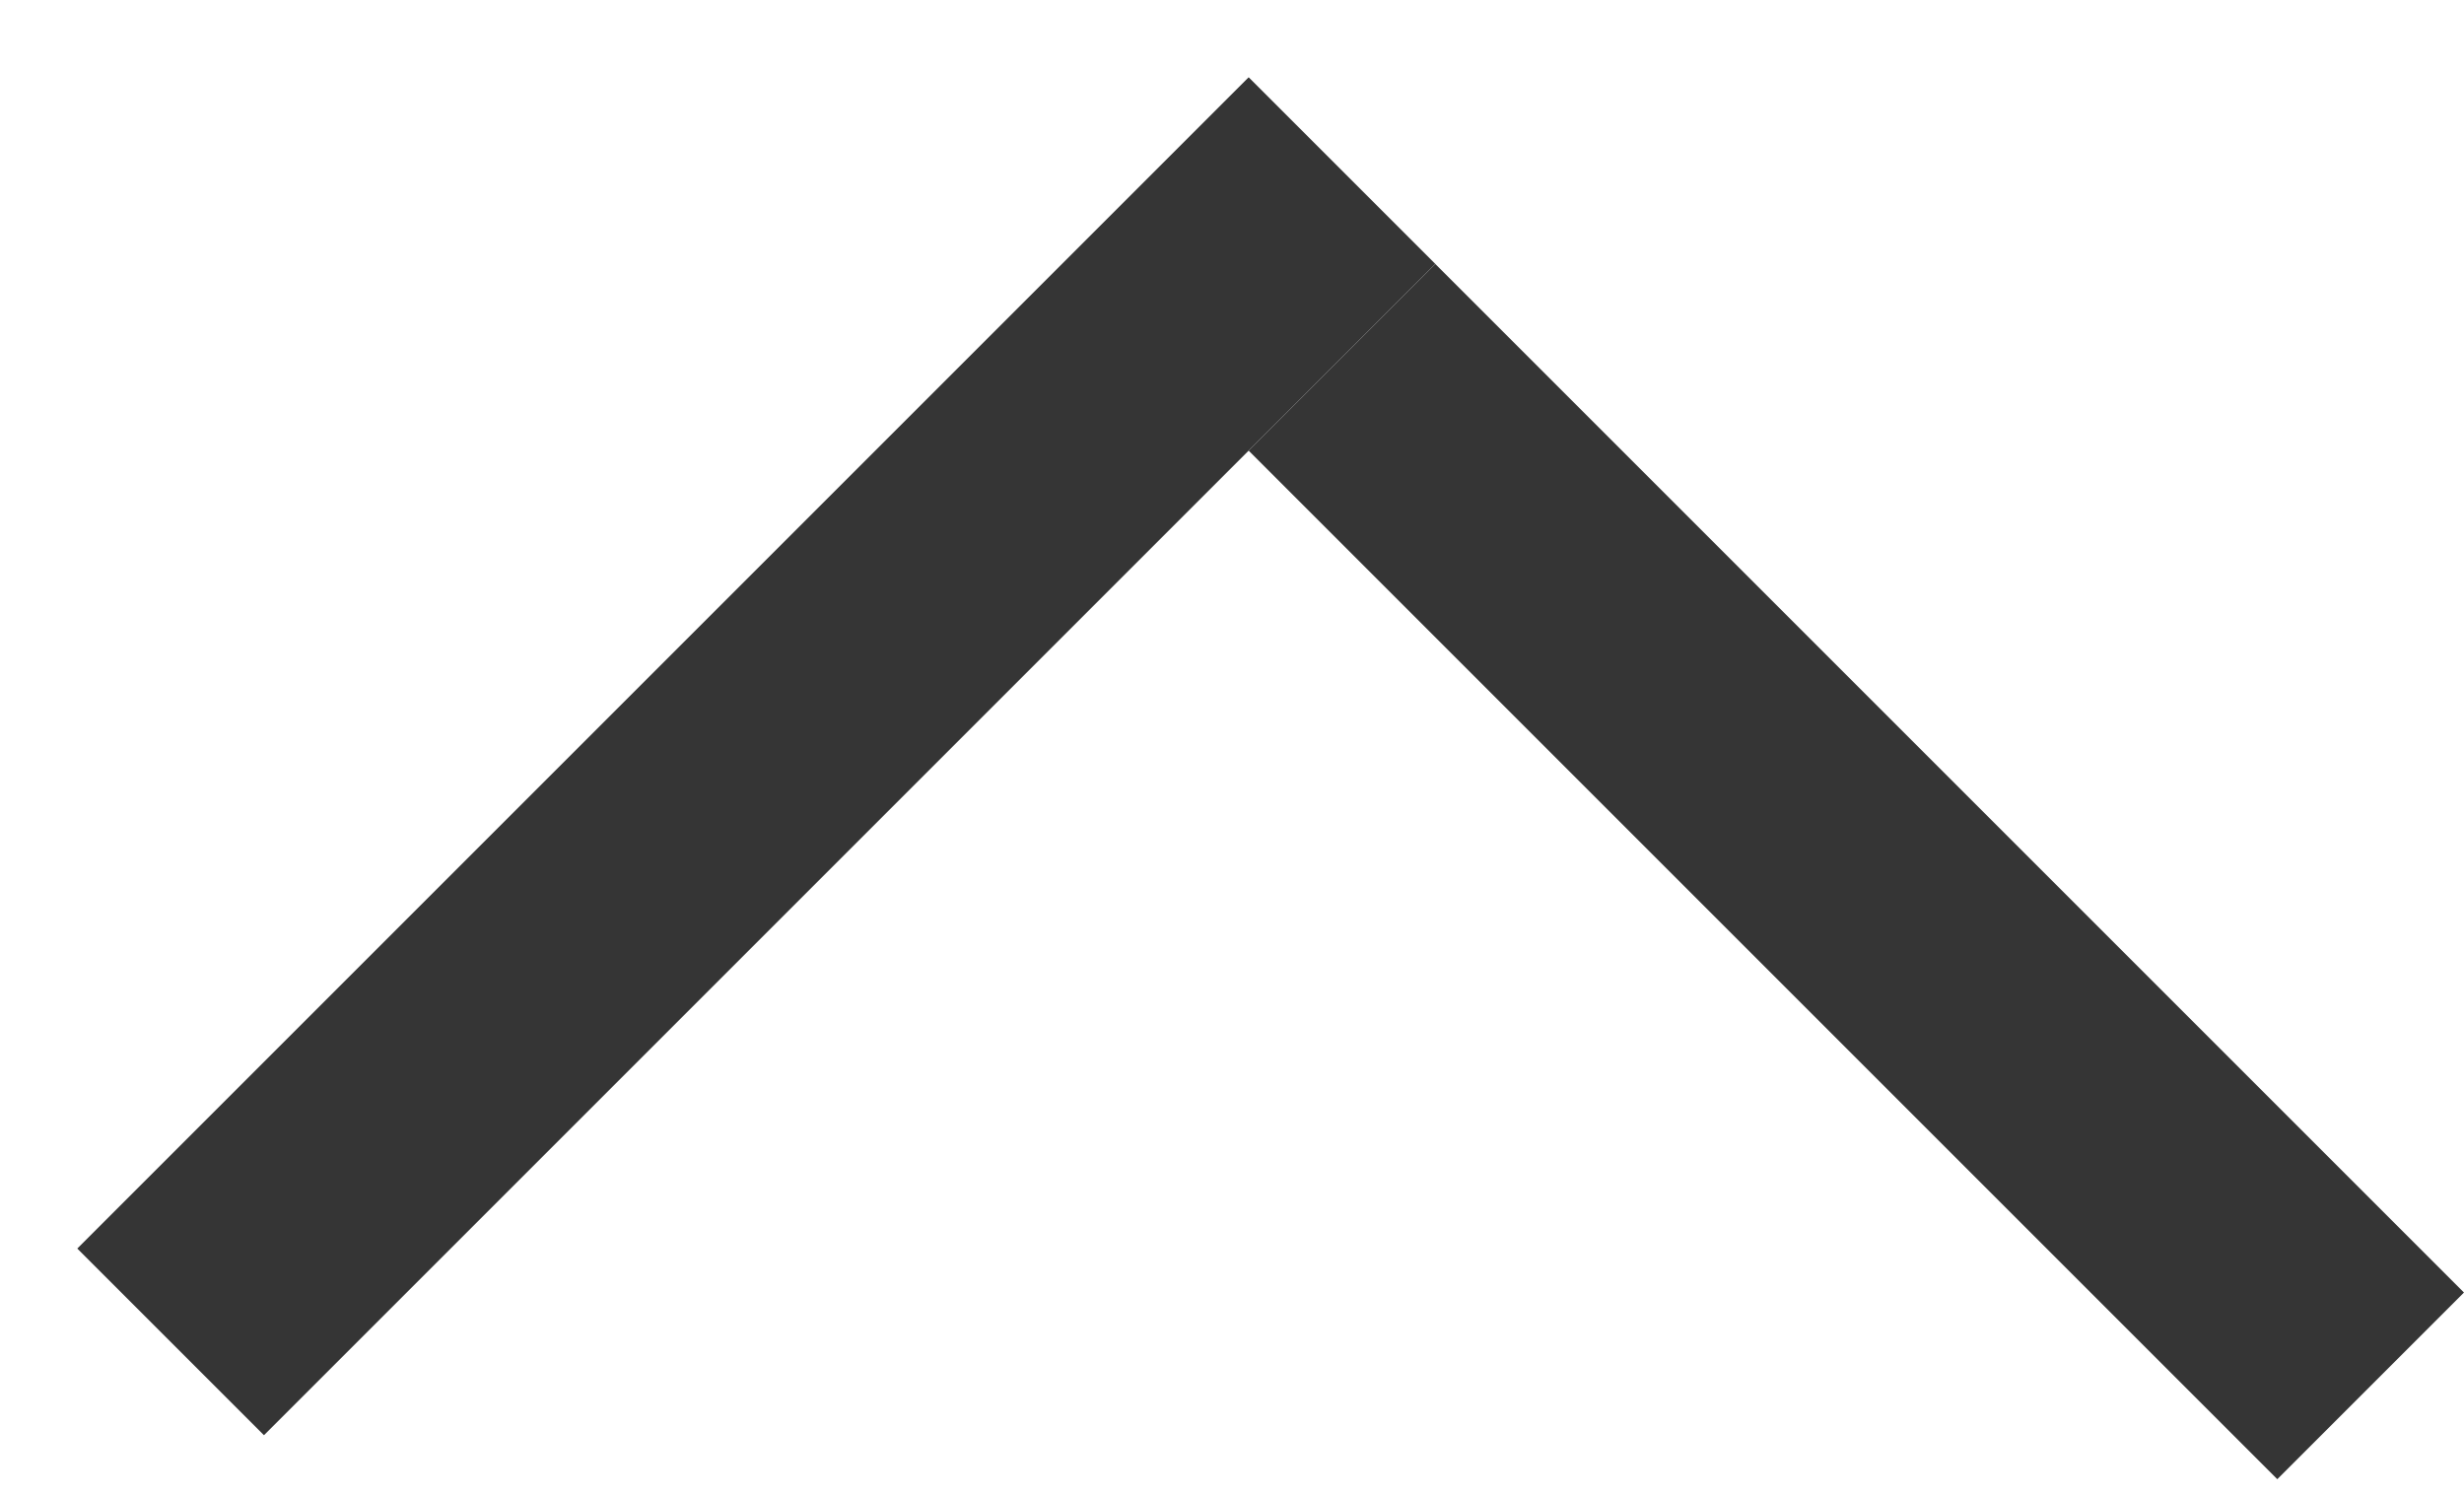 <svg width="28" height="17" viewBox="0 0 28 17" fill="none" xmlns="http://www.w3.org/2000/svg">
<line x1="26.939" y1="15.75" x2="15.25" y2="4.061" stroke="#353535" stroke-width="3"/>
<line x1="1.939" y1="15.25" x2="15.25" y2="1.939" stroke="#353535" stroke-width="3"/>
</svg>
